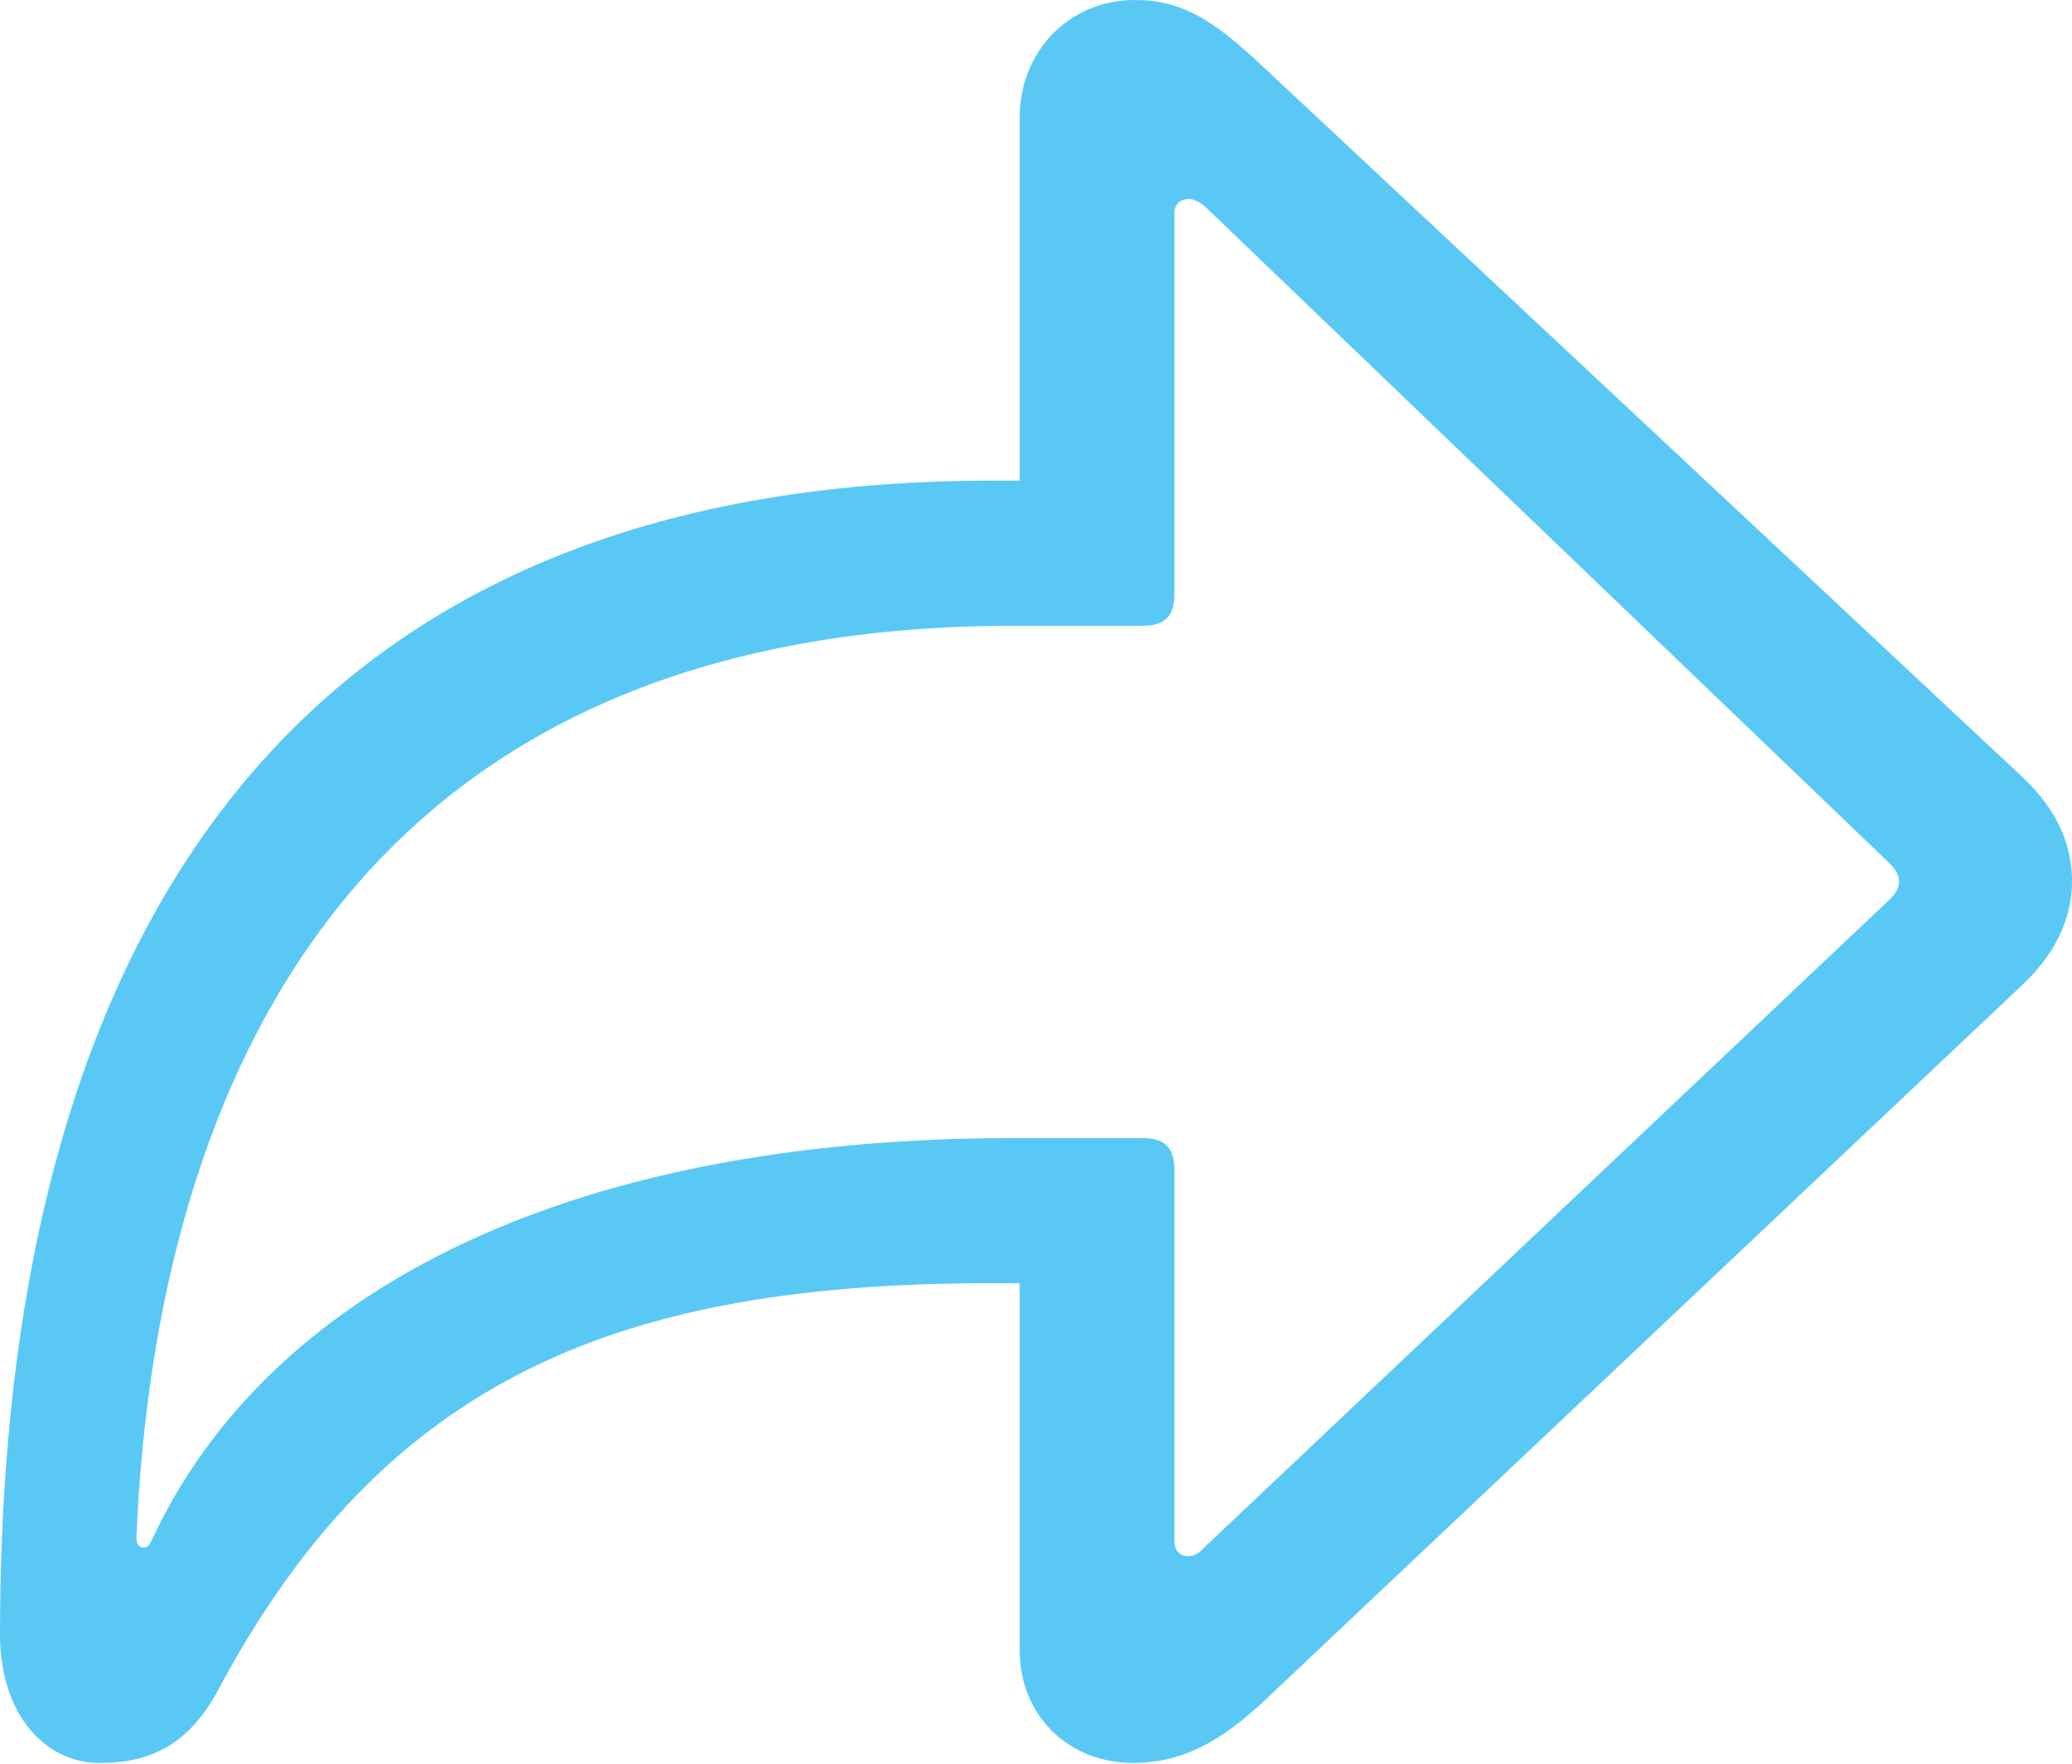 <?xml version="1.0" encoding="UTF-8"?>
<!--Generator: Apple Native CoreSVG 175.5-->
<!DOCTYPE svg
PUBLIC "-//W3C//DTD SVG 1.1//EN"
       "http://www.w3.org/Graphics/SVG/1.1/DTD/svg11.dtd">
<svg version="1.1" xmlns="http://www.w3.org/2000/svg" xmlns:xlink="http://www.w3.org/1999/xlink" width="26.318" height="22.4">
 <g>
  <rect height="22.4" opacity="0" width="26.318" x="0" y="0"/>
  <path d="M14.392 22.388C14.99 22.388 15.479 22.144 16.064 21.594L25.696 12.5C26.16 12.06 26.318 11.597 26.318 11.194C26.318 10.779 26.172 10.327 25.696 9.875L16.064 0.867C15.418 0.256 15.015 0 14.416 0C13.562 0 12.952 0.671 12.952 1.489L12.952 6.104L12.598 6.104C3.821 6.104 0 11.731 0 20.752C0 21.802 0.598 22.388 1.257 22.388C1.77 22.388 2.332 22.266 2.759 21.484C4.883 17.493 7.874 16.296 12.598 16.296L12.952 16.296L12.952 20.959C12.952 21.777 13.562 22.388 14.392 22.388ZM15.088 19.763C14.99 19.763 14.917 19.69 14.917 19.58L14.917 14.856C14.917 14.575 14.795 14.453 14.514 14.453L12.878 14.453C7.08 14.453 3.381 16.467 1.941 19.531C1.904 19.617 1.88 19.653 1.819 19.653C1.77 19.653 1.733 19.617 1.733 19.519C1.978 13.757 4.492 7.947 12.878 7.947L14.514 7.947C14.795 7.947 14.917 7.825 14.917 7.544L14.917 2.698C14.917 2.6 14.99 2.527 15.1 2.527C15.173 2.527 15.247 2.576 15.308 2.625L23.999 10.962C24.084 11.047 24.121 11.121 24.121 11.194C24.121 11.267 24.097 11.328 23.999 11.426L15.295 19.653C15.234 19.727 15.161 19.763 15.088 19.763Z" fill="#5ac8f5"/>
 </g>
</svg>
